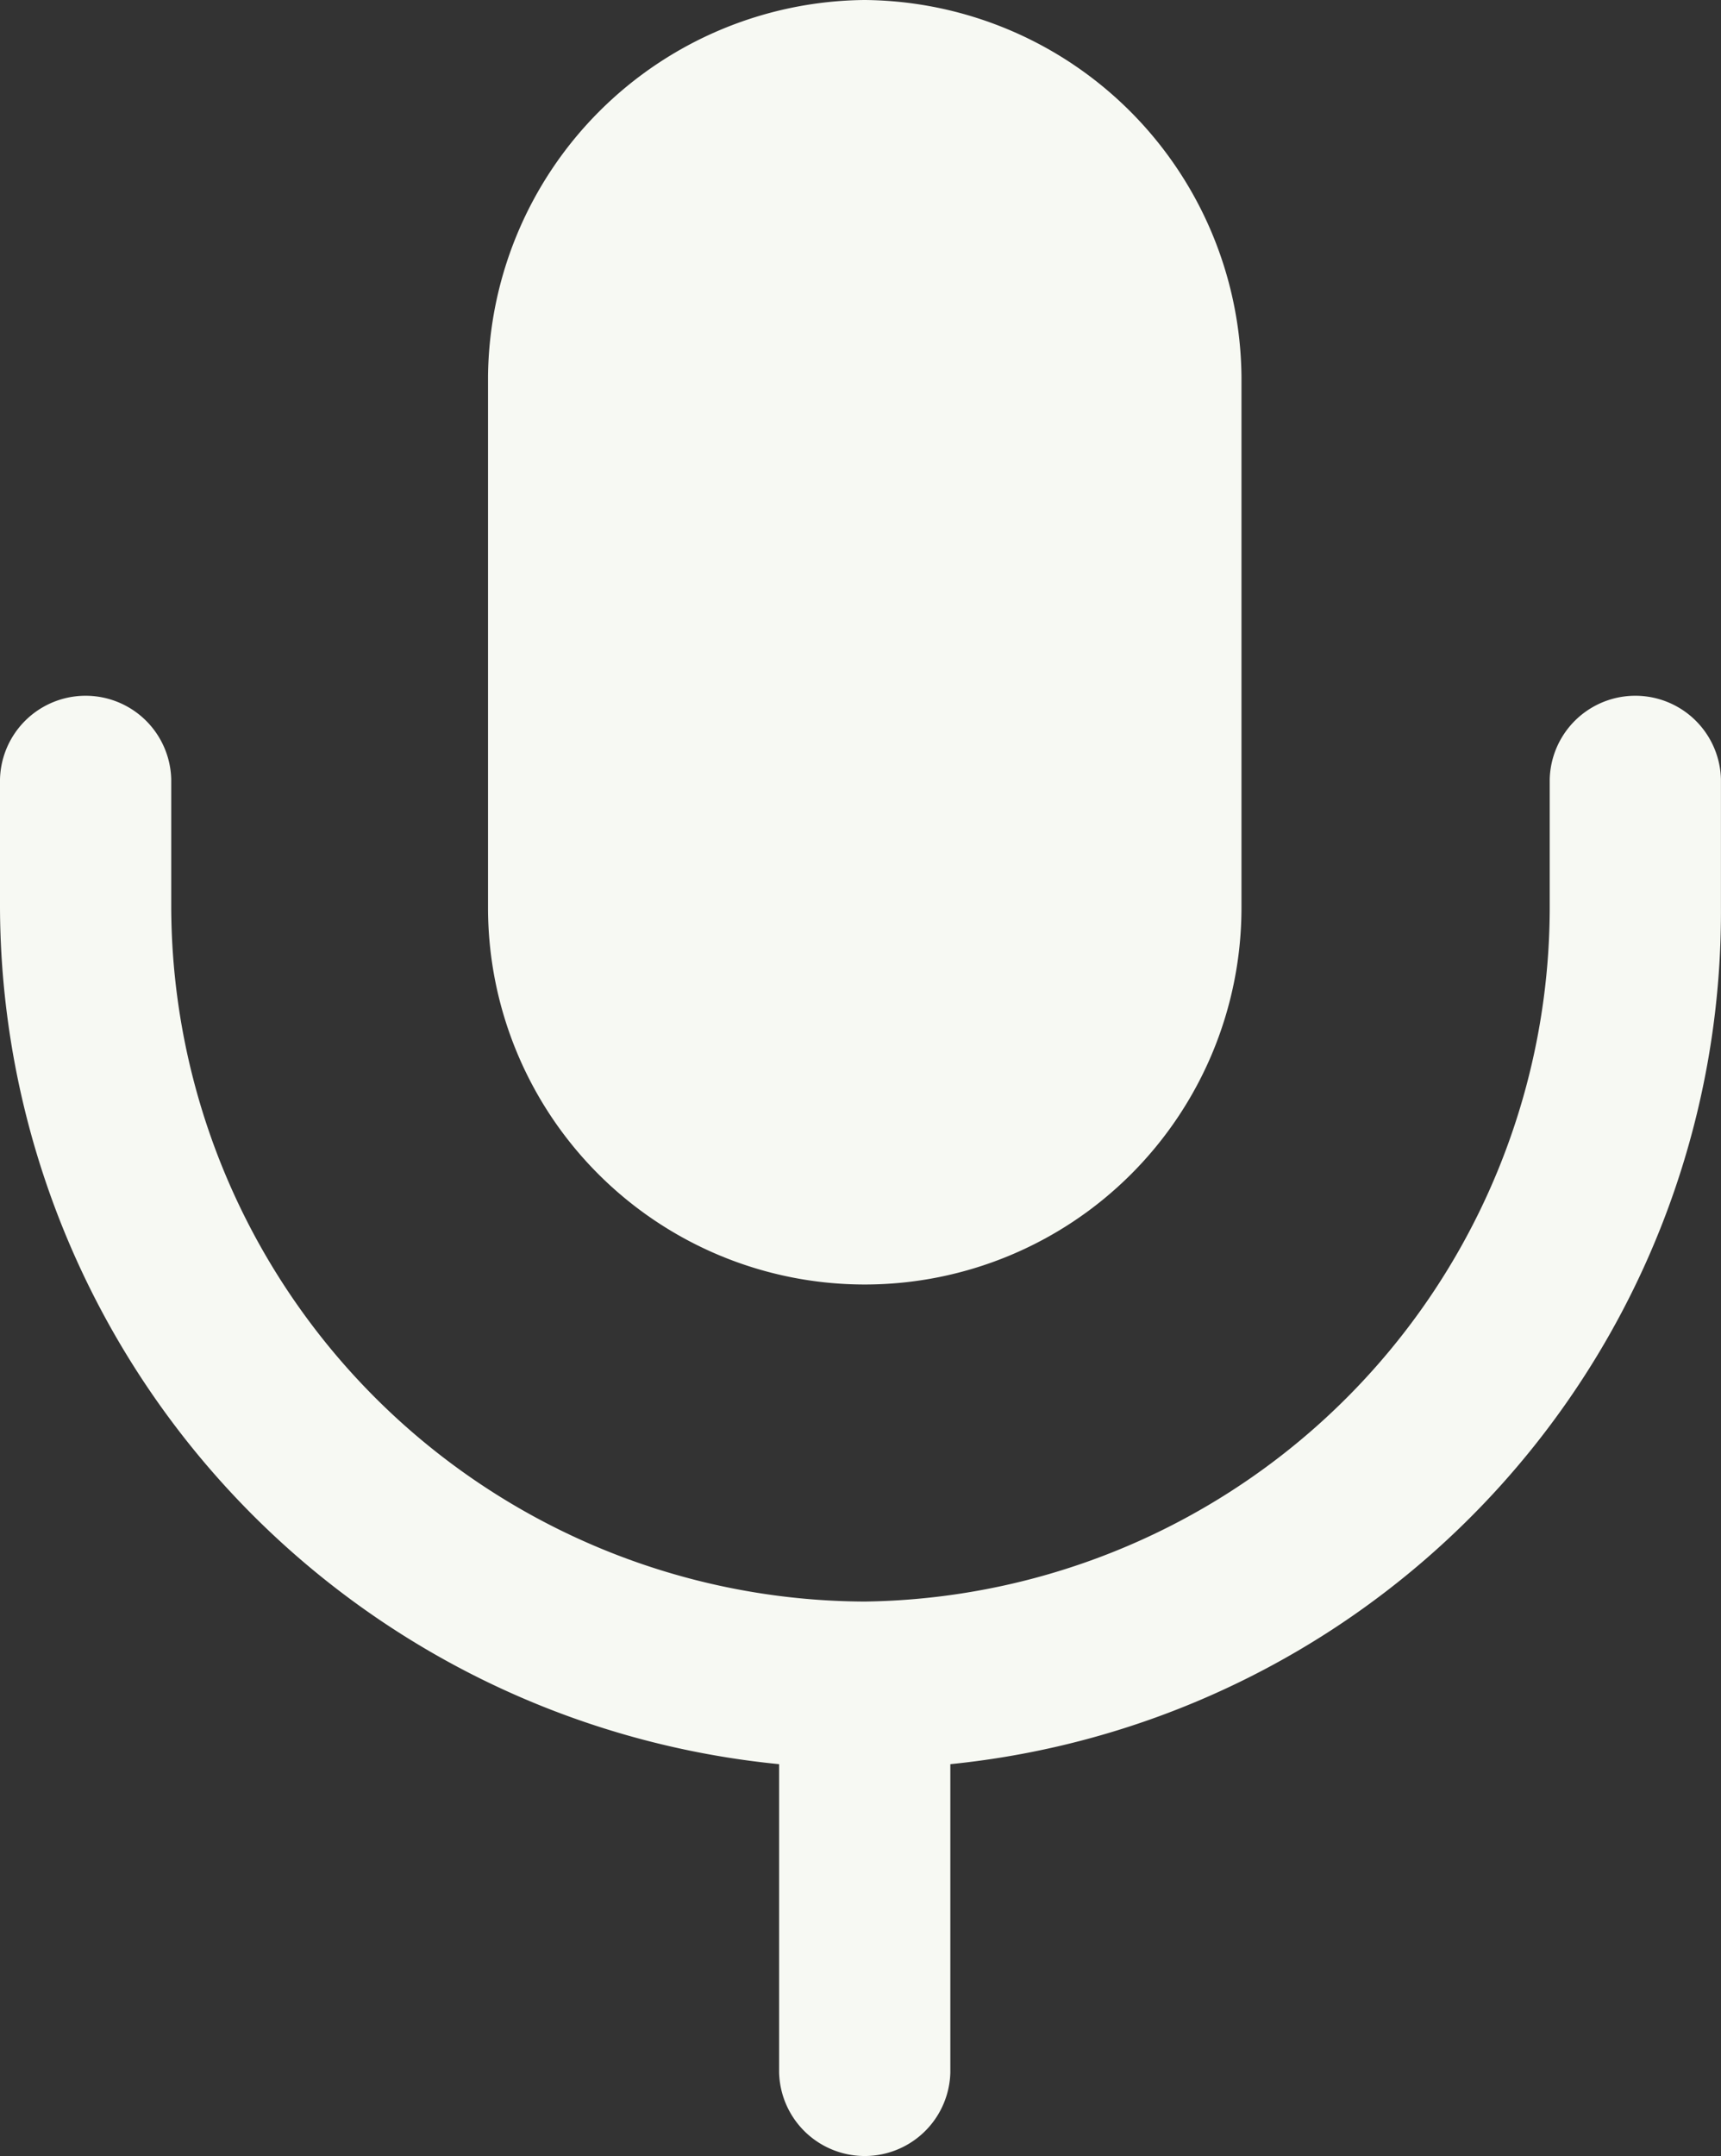 <svg xmlns="http://www.w3.org/2000/svg" width="31.992" height="40.069" viewBox="0 0 31.992 40.069"><rect x="0" y="0" width="31.992" height="40.069" fill="#333333" stroke="none"/><defs><style>.a,.b{fill:#f7f9f3;}.b{fill-rule:evenodd;}</style></defs><path class="a" d="M28.808,82.8a1.592,1.592,0,0,1,3.183,0v2.387a15.916,15.916,0,0,1-14.325,15.916v5.73a1.592,1.592,0,0,1-3.183,0v-5.73A16.054,16.054,0,0,1,0,85.189V82.8a1.592,1.592,0,0,1,3.183,0v2.387A12.94,12.94,0,0,0,16.075,98.081,12.908,12.908,0,0,0,28.808,85.189Z" transform="translate(0 -68.318)"/><path class="b" d="M64,0a7.065,7.065,0,0,0-7,7v9.868a7,7,0,0,0,14.006,0V7A7.065,7.065,0,0,0,64,0Z" transform="translate(-47.928)"/></svg>